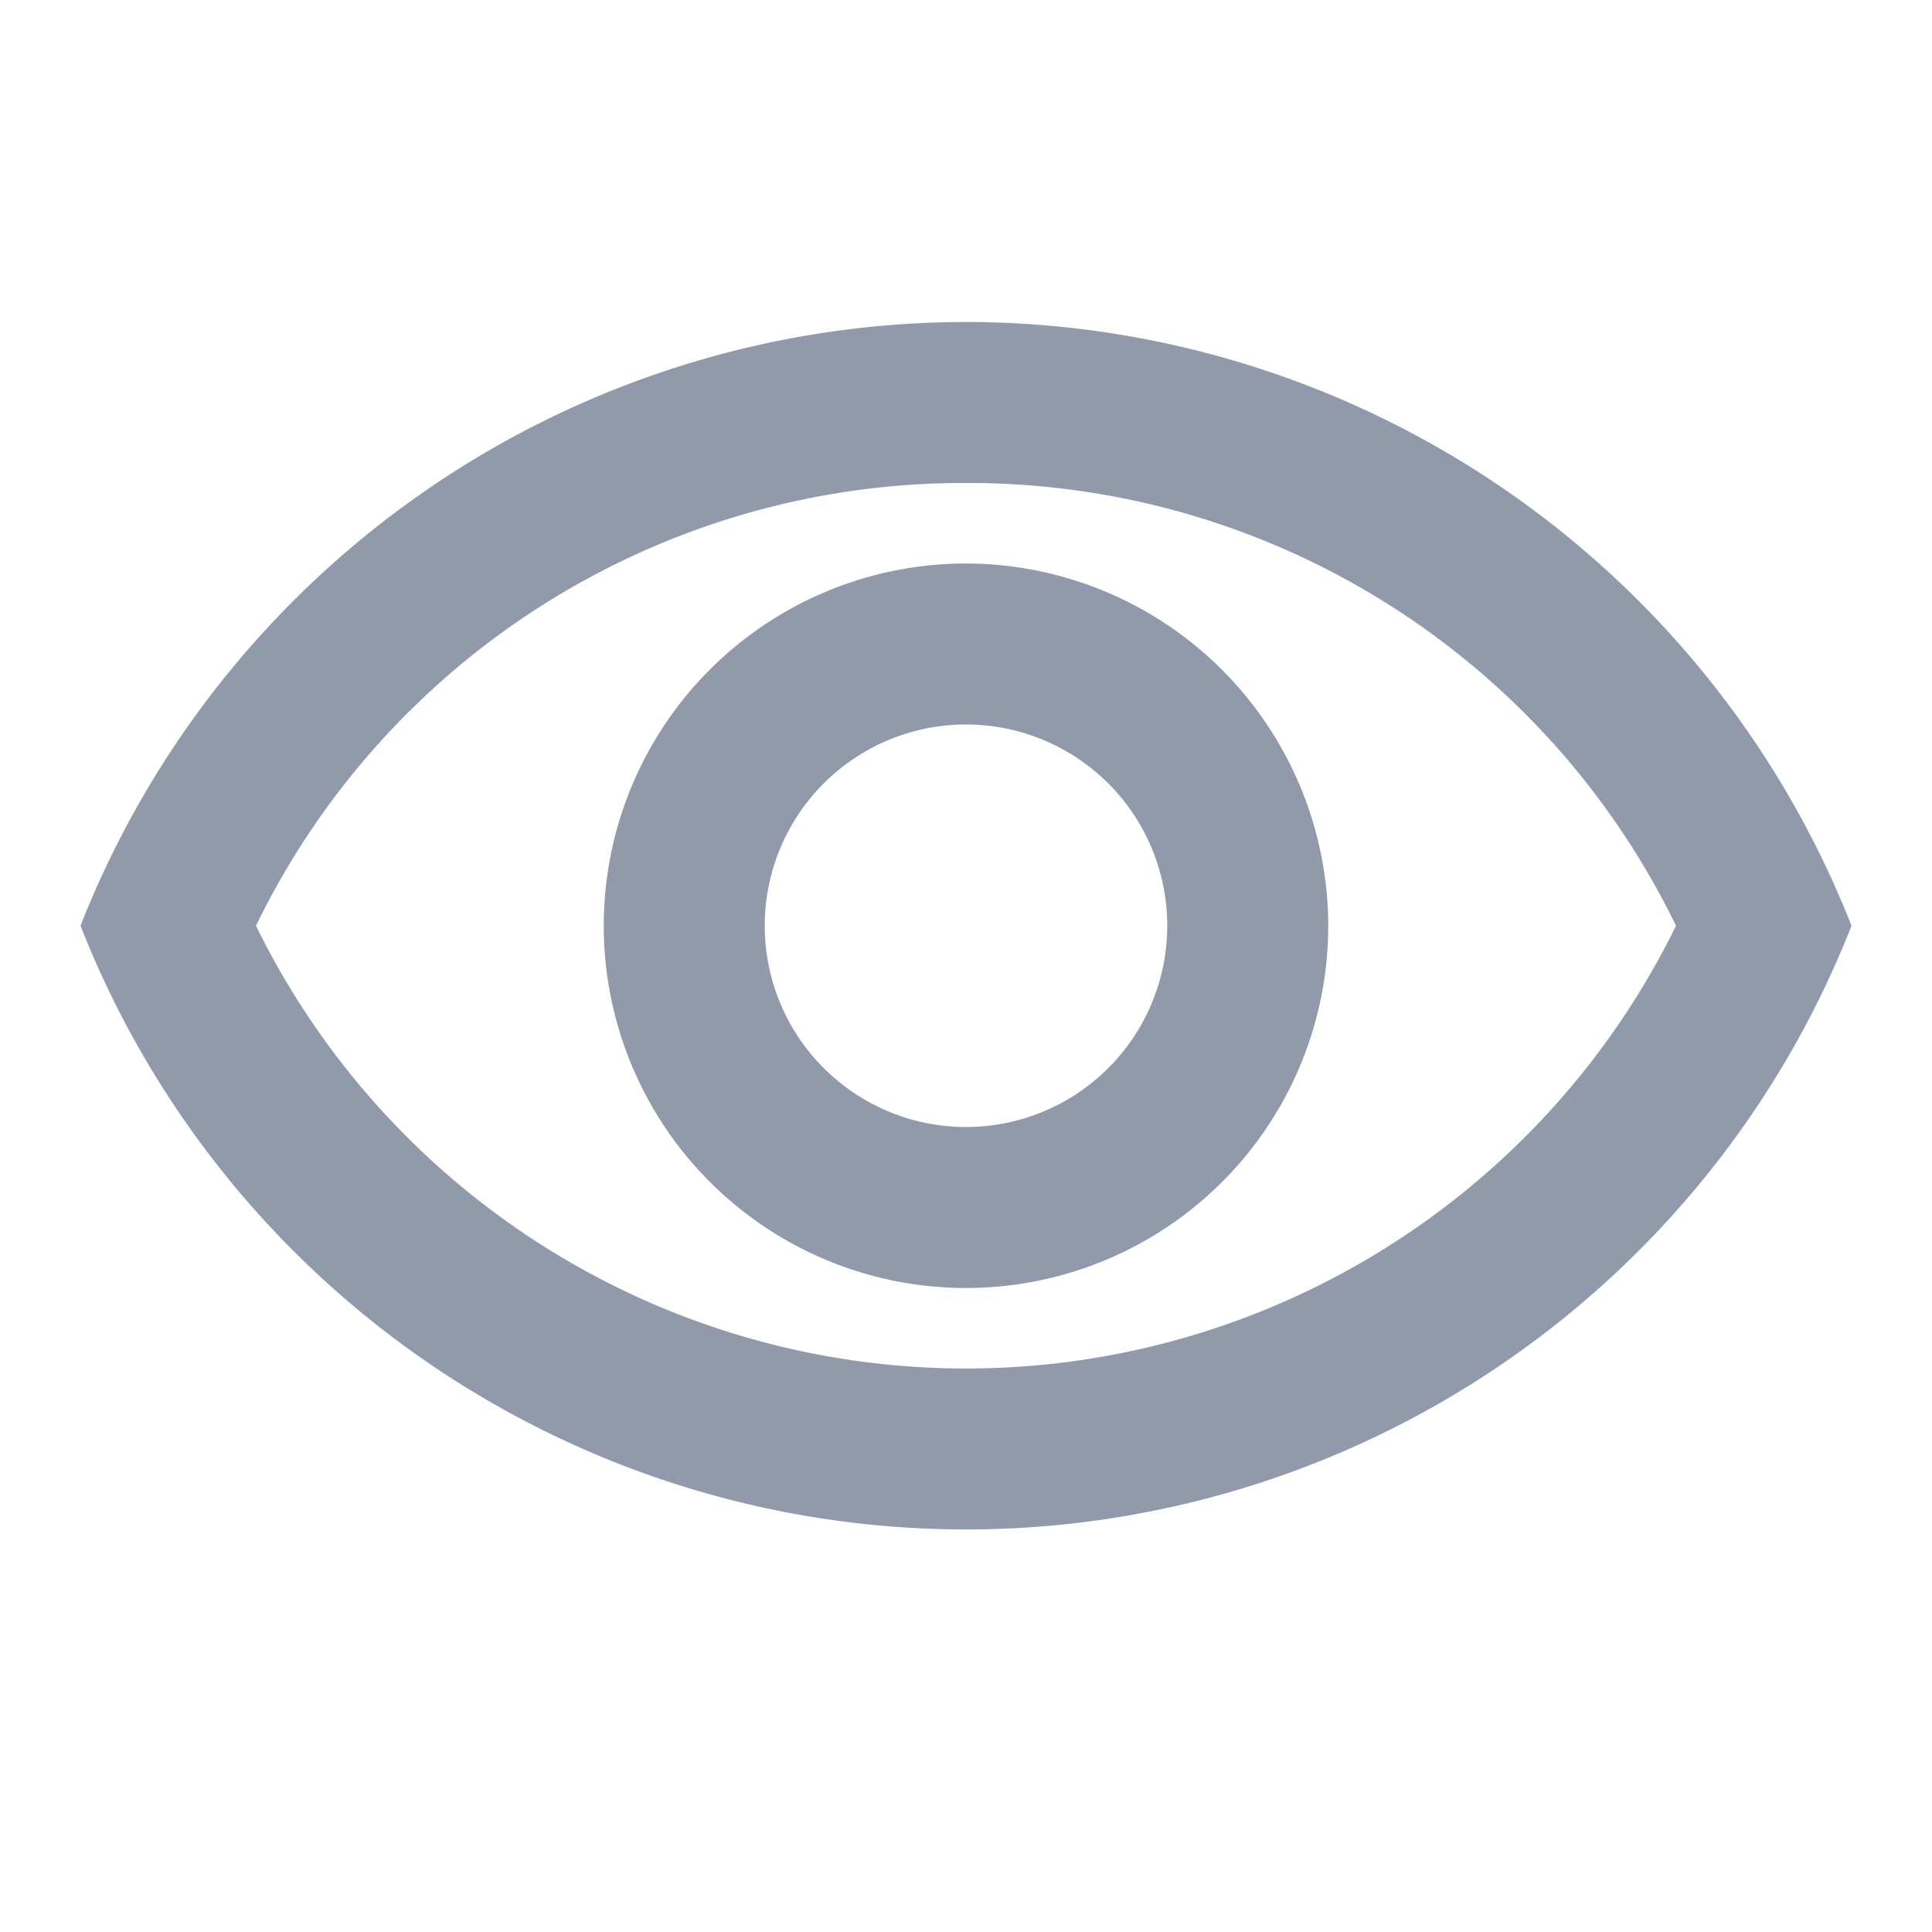 <svg id="visibility_black_48dp_1_" data-name="visibility_black_48dp (1)" xmlns="http://www.w3.org/2000/svg" width="24" height="24" viewBox="0 0 24 24">
  <path id="Path_1195" data-name="Path 1195" d="M0,0H24V24H0Z" fill="none"/>
  <path id="Path_1196" data-name="Path 1196" d="M12,6a9.77,9.77,0,0,1,8.82,5.5,9.822,9.822,0,0,1-17.64,0A9.77,9.77,0,0,1,12,6m0-2A11.827,11.827,0,0,0,1,11.5a11.817,11.817,0,0,0,22,0A11.827,11.827,0,0,0,12,4Zm0,5a2.5,2.5,0,1,1-2.5,2.5A2.5,2.5,0,0,1,12,9m0-2a4.5,4.5,0,1,0,4.5,4.5A4.507,4.507,0,0,0,12,7Z" fill="#919aab"/>
</svg>
